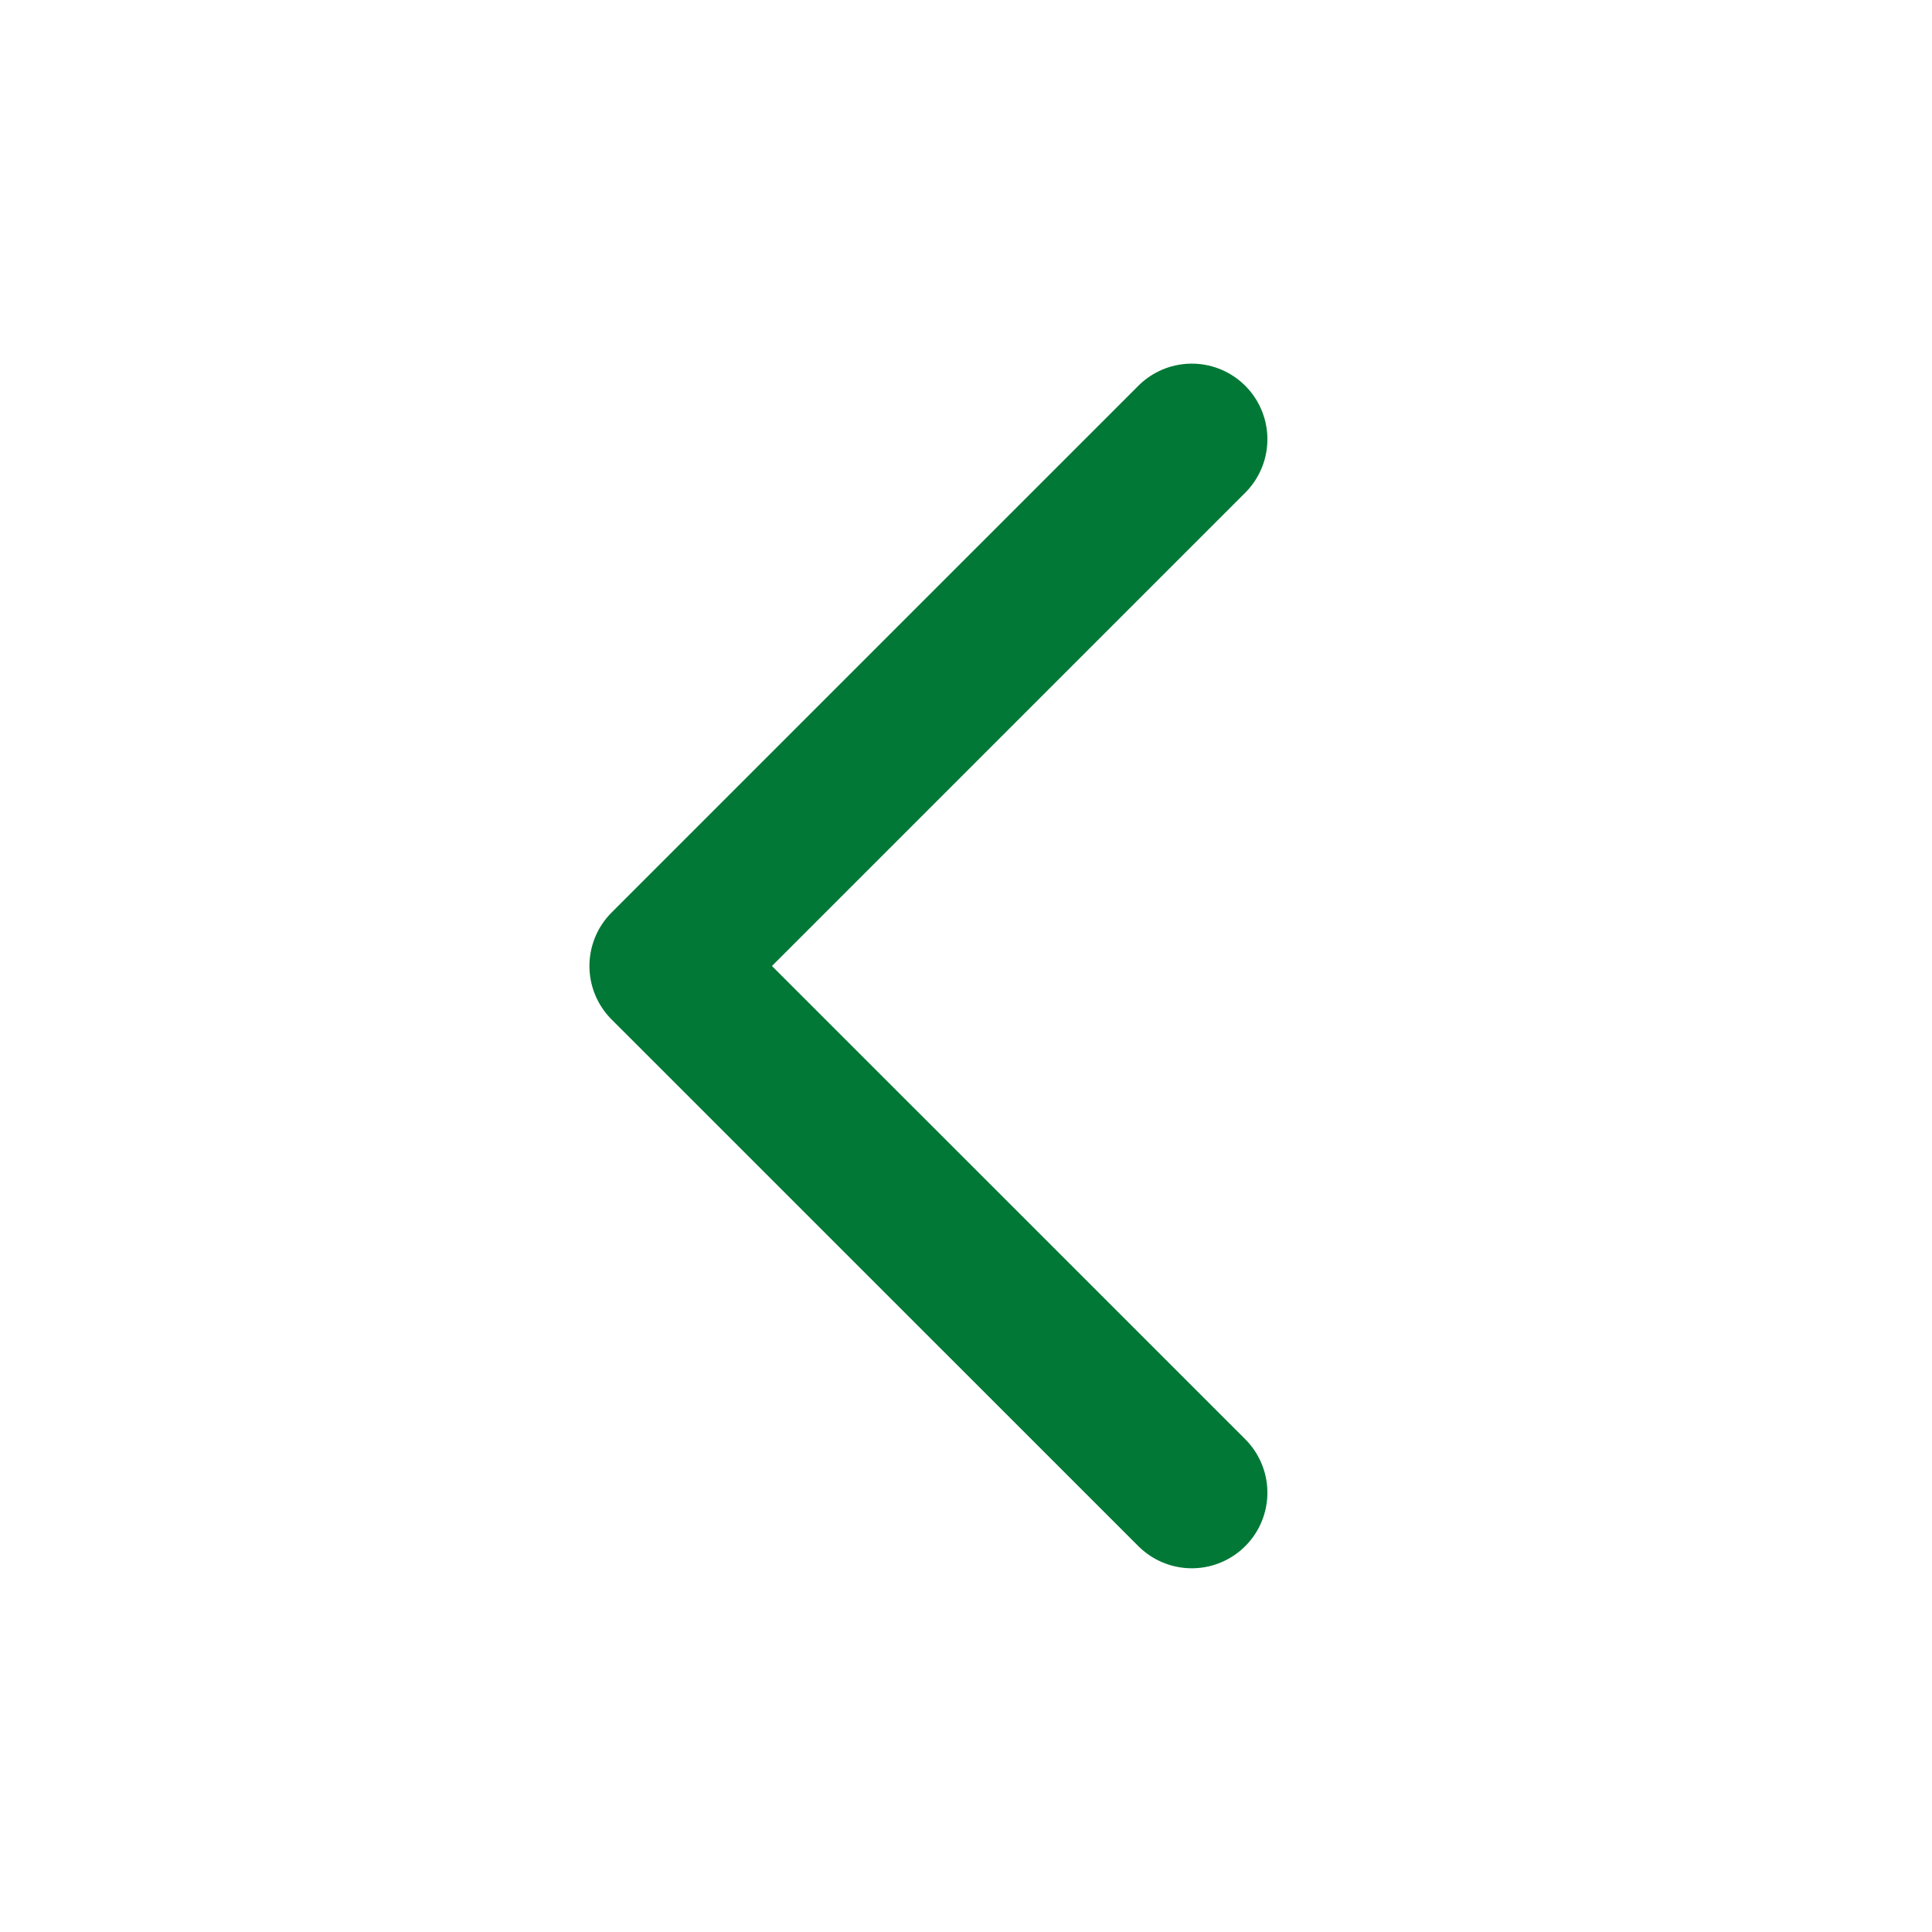 <svg width="23" height="23" viewBox="0 0 23 23" fill="none" xmlns="http://www.w3.org/2000/svg">
<path d="M14.188 17.77L7.917 11.5L14.188 5.229" stroke="#017836" stroke-width="1.8" stroke-linecap="round" stroke-linejoin="round"/>
</svg>
